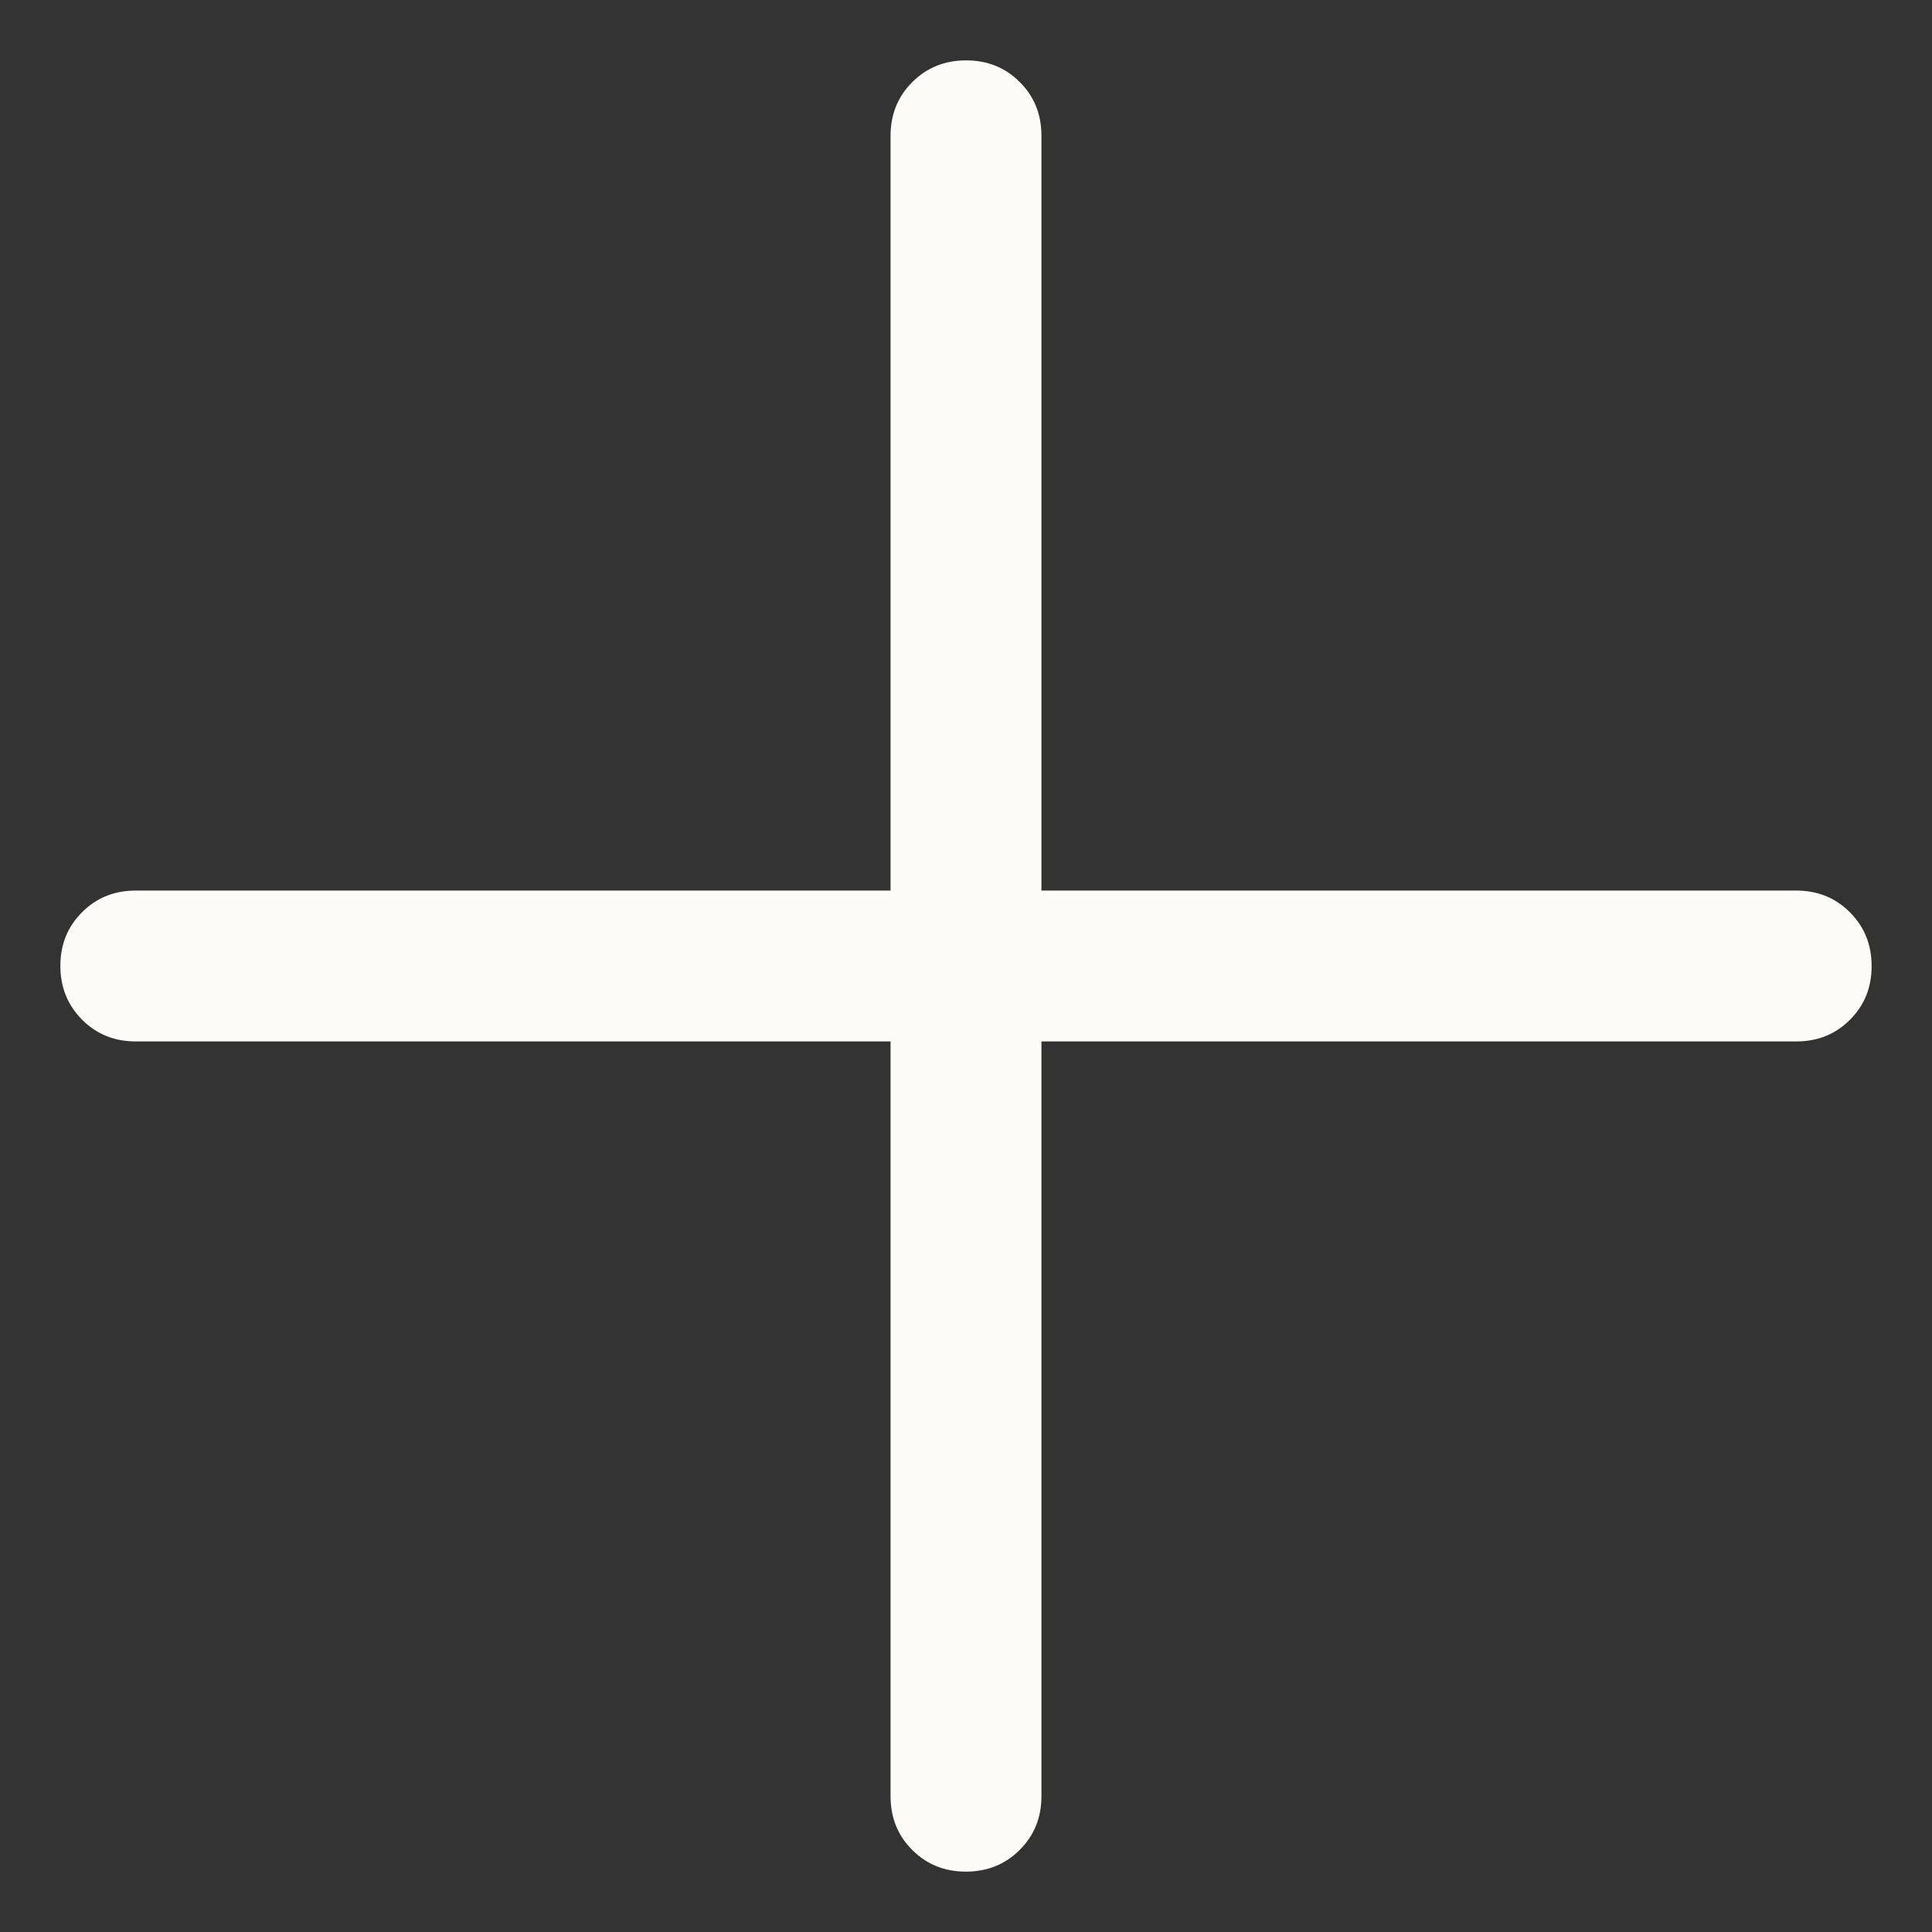 <svg width="20" height="20" viewBox="0 0 20 20" fill="none" xmlns="http://www.w3.org/2000/svg">
<rect x="0" y="0" width="20" height="20" fill="#333333" stroke="none"/>
<path d="M9.219 10.781H1.406C1.185 10.781 0.999 10.706 0.85 10.556C0.7 10.406 0.625 10.22 0.625 9.999C0.625 9.777 0.7 9.592 0.85 9.443C0.999 9.293 1.185 9.219 1.406 9.219H9.219V1.406C9.219 1.185 9.294 0.999 9.444 0.85C9.594 0.7 9.78 0.625 10.001 0.625C10.223 0.625 10.408 0.7 10.557 0.85C10.707 0.999 10.781 1.185 10.781 1.406V9.219H18.594C18.815 9.219 19.001 9.294 19.15 9.444C19.3 9.594 19.375 9.78 19.375 10.001C19.375 10.223 19.3 10.408 19.15 10.557C19.001 10.707 18.815 10.781 18.594 10.781H10.781V18.594C10.781 18.815 10.706 19.001 10.556 19.15C10.406 19.3 10.22 19.375 9.999 19.375C9.777 19.375 9.592 19.3 9.443 19.15C9.293 19.001 9.219 18.815 9.219 18.594V10.781Z" fill="#FDFBF8"/>
</svg>
